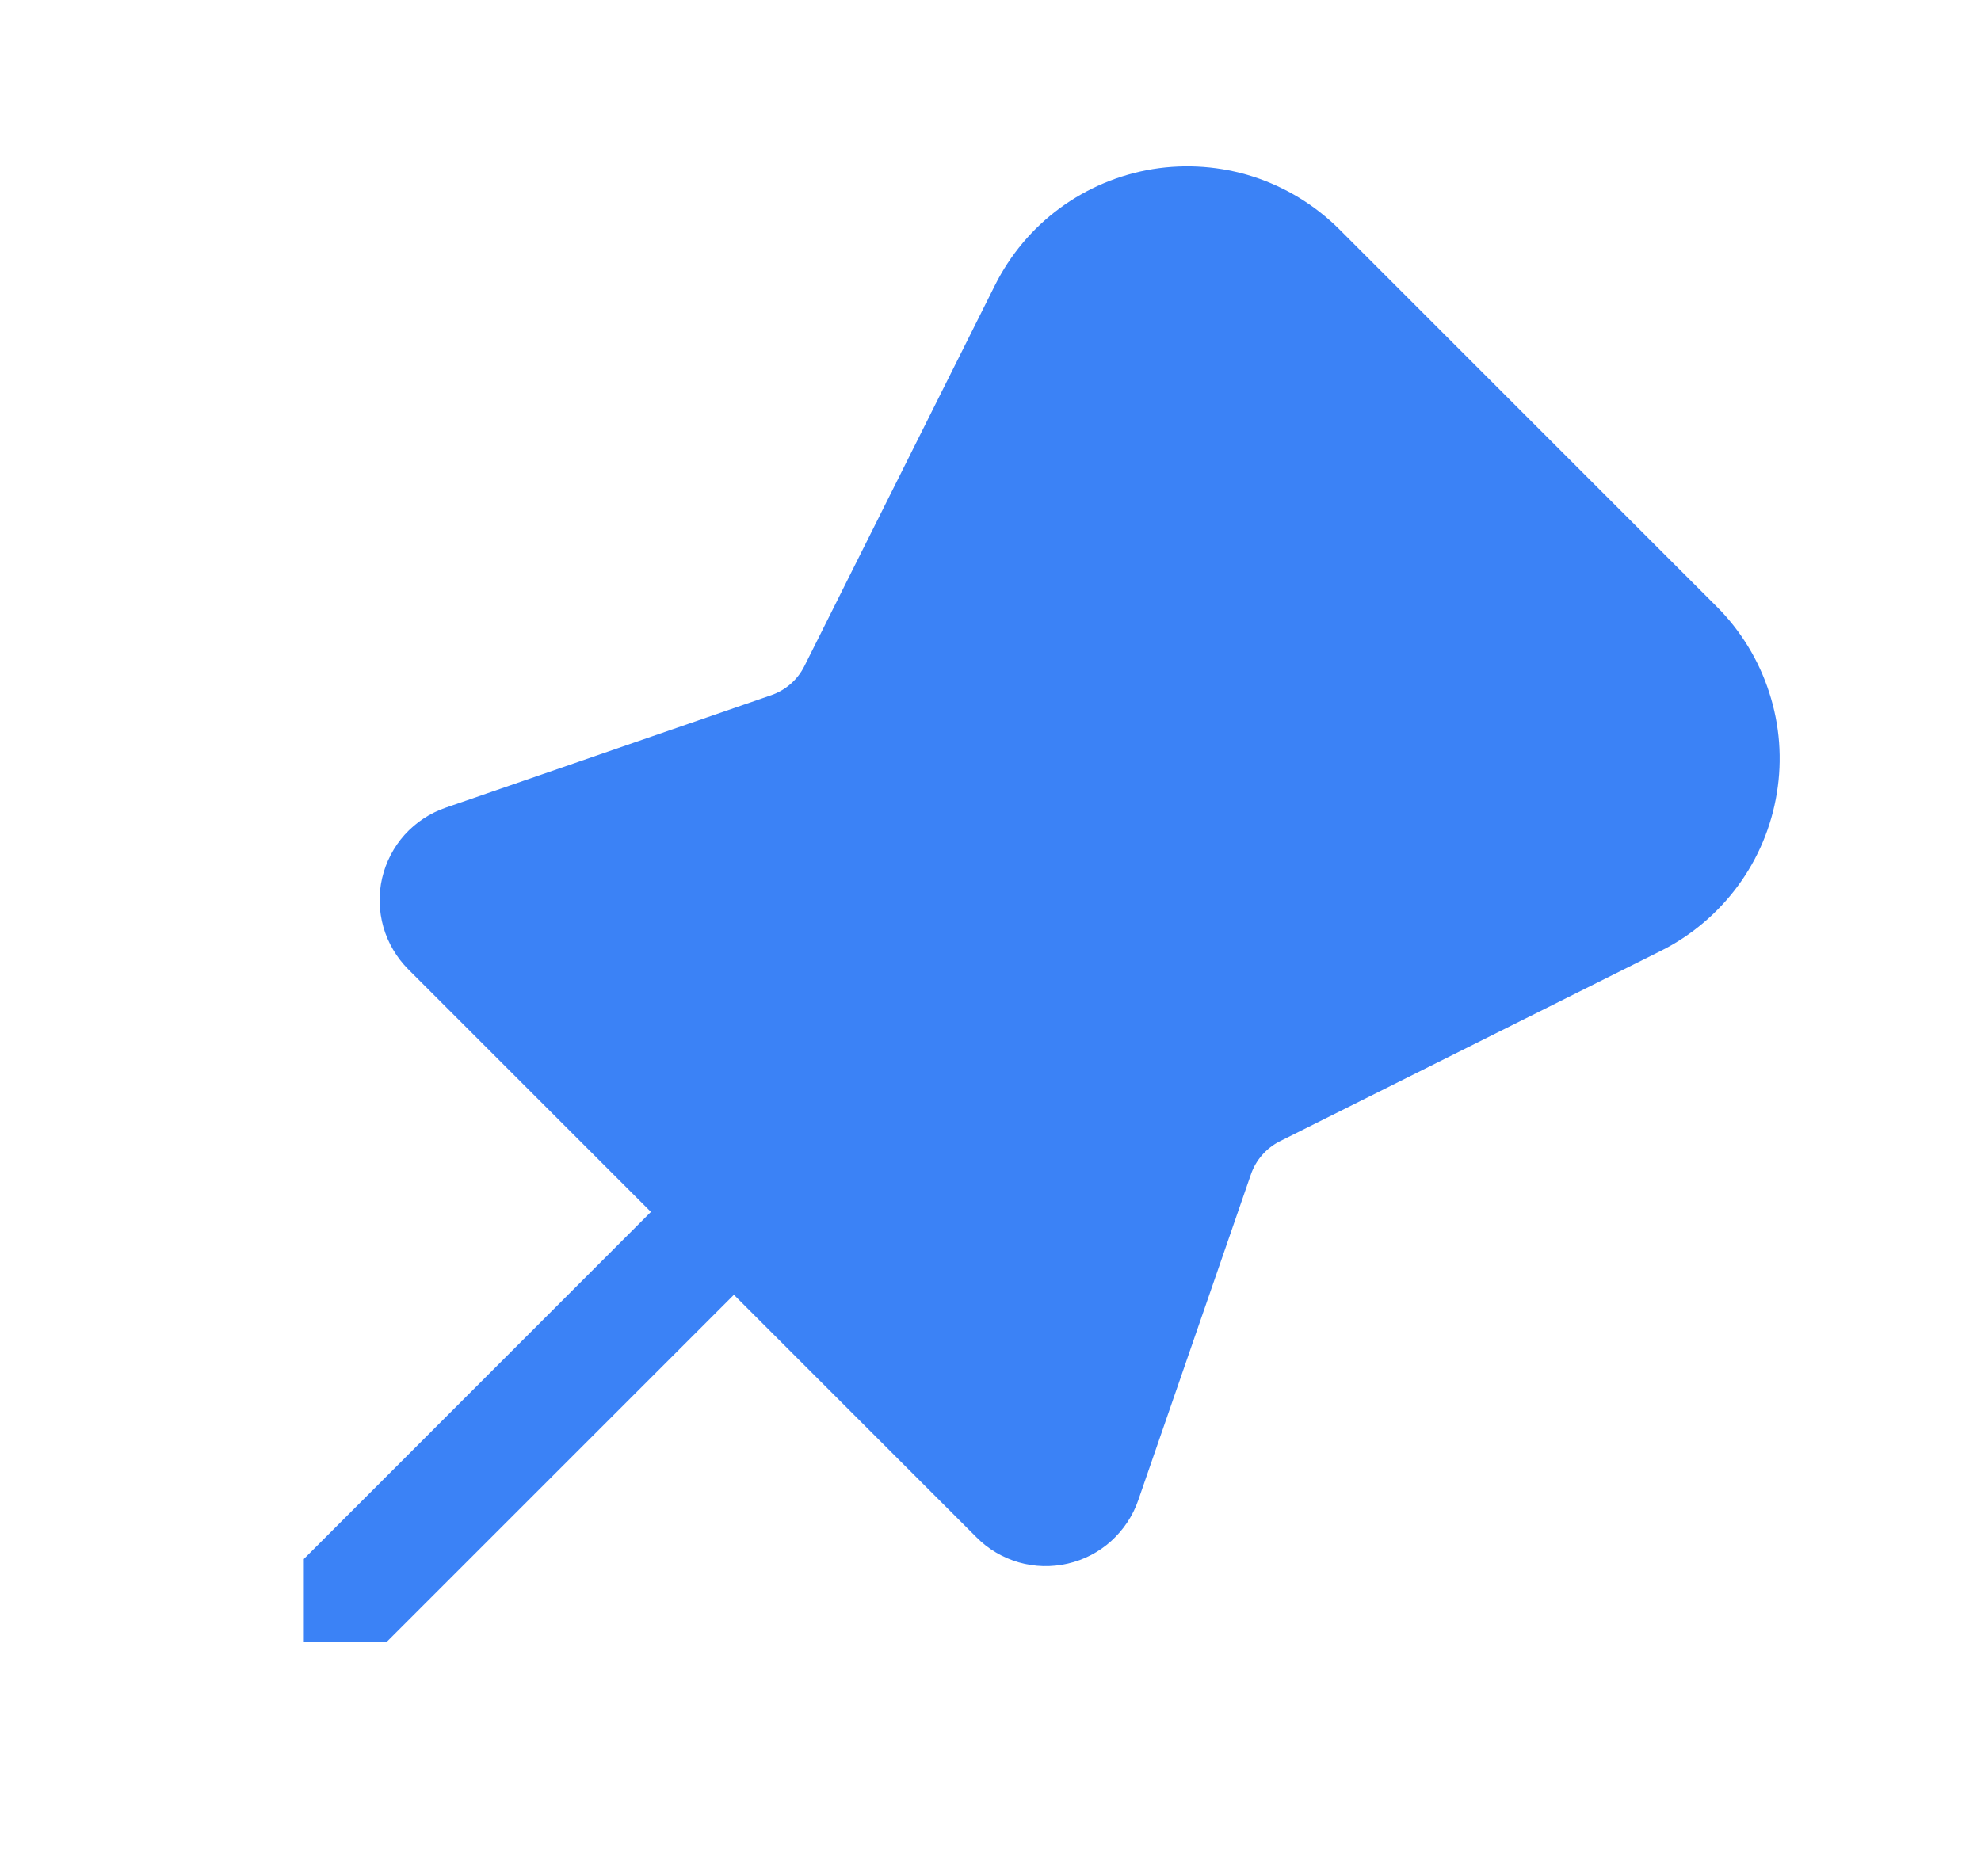 <svg width="19" height="18" viewBox="0 0 19 18" fill="none" xmlns="http://www.w3.org/2000/svg">
<path d="M16.465 5.819L12.846 2.2C12.614 1.969 12.332 1.796 12.021 1.695C11.71 1.595 11.379 1.57 11.057 1.622C10.734 1.675 10.429 1.803 10.165 1.997C9.902 2.19 9.689 2.444 9.543 2.736L7.716 6.388C7.651 6.52 7.536 6.621 7.397 6.669L4.272 7.749C4.122 7.801 3.988 7.89 3.881 8.008C3.775 8.126 3.701 8.27 3.665 8.424C3.629 8.579 3.634 8.741 3.677 8.893C3.721 9.046 3.803 9.185 3.915 9.298L6.243 11.626L2.914 14.956V15.751H3.709L7.039 12.421L9.367 14.749C9.479 14.862 9.619 14.944 9.771 14.988C9.924 15.032 10.086 15.036 10.241 15C10.396 14.965 10.539 14.89 10.657 14.784C10.775 14.677 10.865 14.543 10.917 14.392L11.997 11.268C12.044 11.129 12.145 11.014 12.276 10.948L15.929 9.122C16.221 8.976 16.474 8.762 16.668 8.499C16.862 8.236 16.99 7.93 17.042 7.608C17.095 7.285 17.07 6.955 16.969 6.644C16.869 6.333 16.696 6.05 16.465 5.819Z" fill="#3B82F6"/>
</svg>

